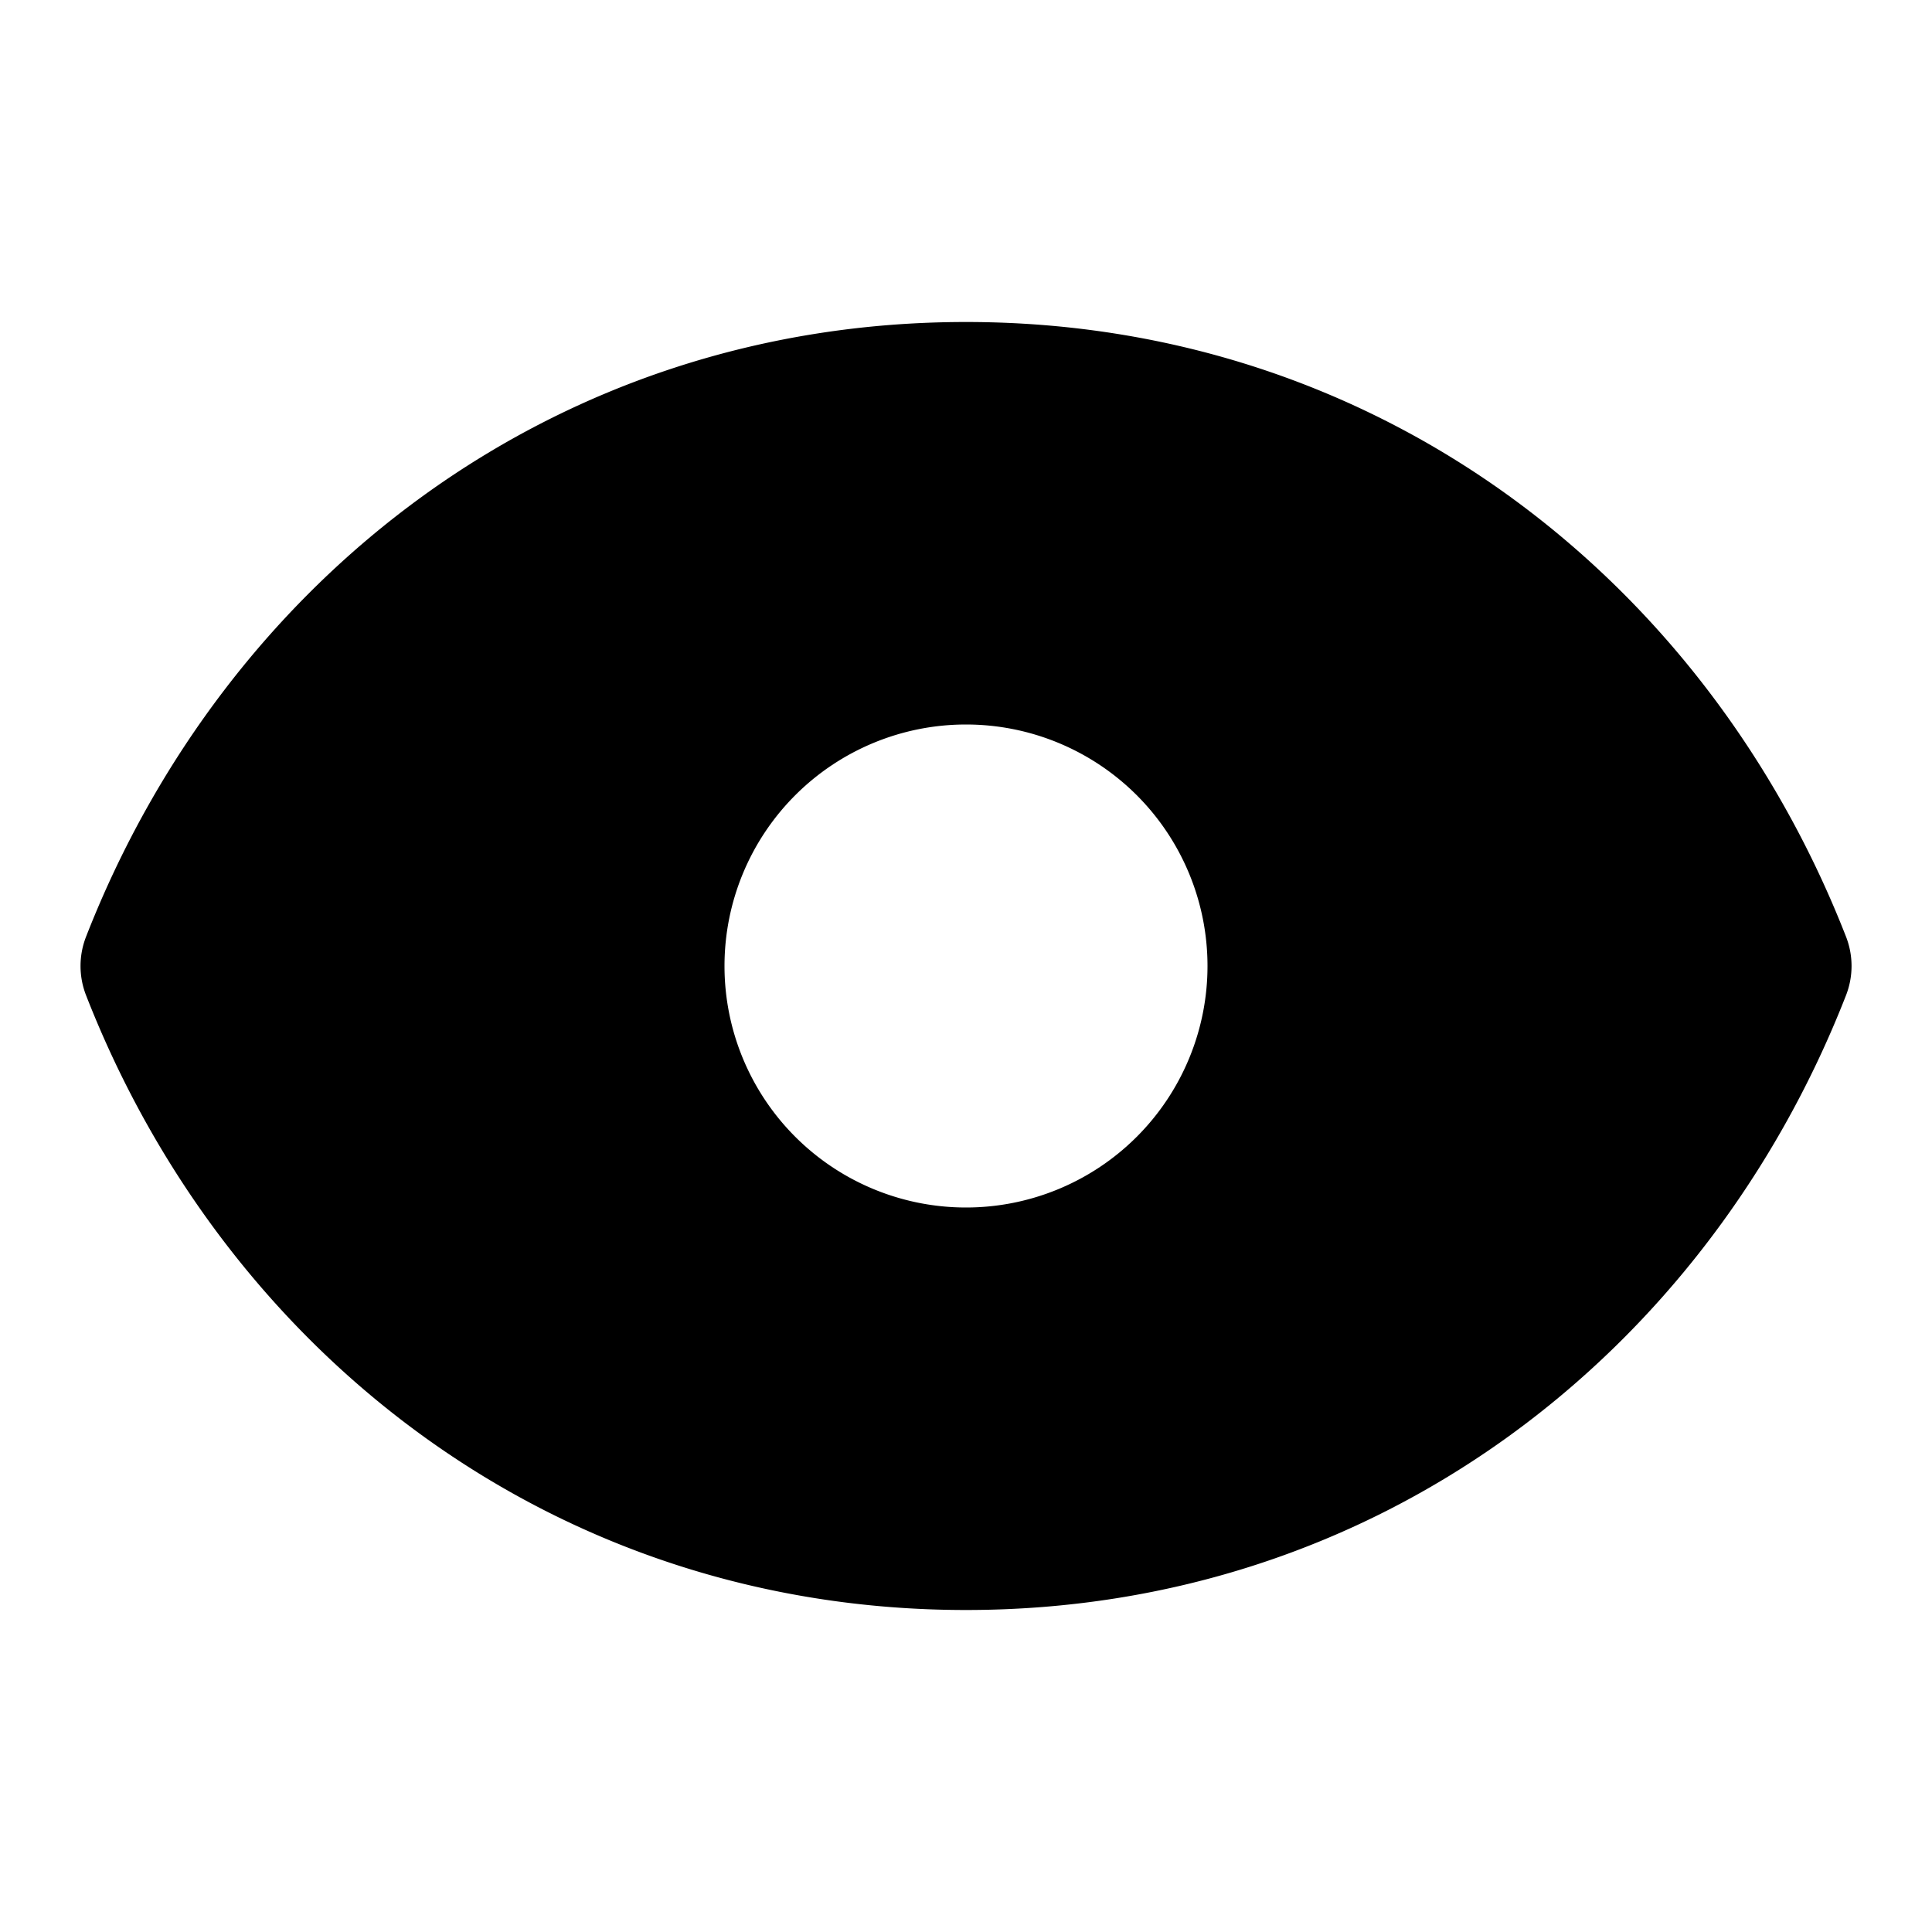 <svg xmlns="http://www.w3.org/2000/svg" width="3em" height="3em" viewBox="0 0 24 24"><path fill="currentColor" fill-rule="evenodd" d="M1.069 11.636C2.803 7.194 6.884 4 12 4s9.197 3.194 10.932 7.636a1 1 0 0 1 0 .728C21.197 16.806 17.116 20 12 20s-9.197-3.194-10.931-7.636a1 1 0 0 1 0-.728M12 15a3 3 0 1 0 0-6a3 3 0 0 0 0 6" clip-rule="evenodd"/></svg>